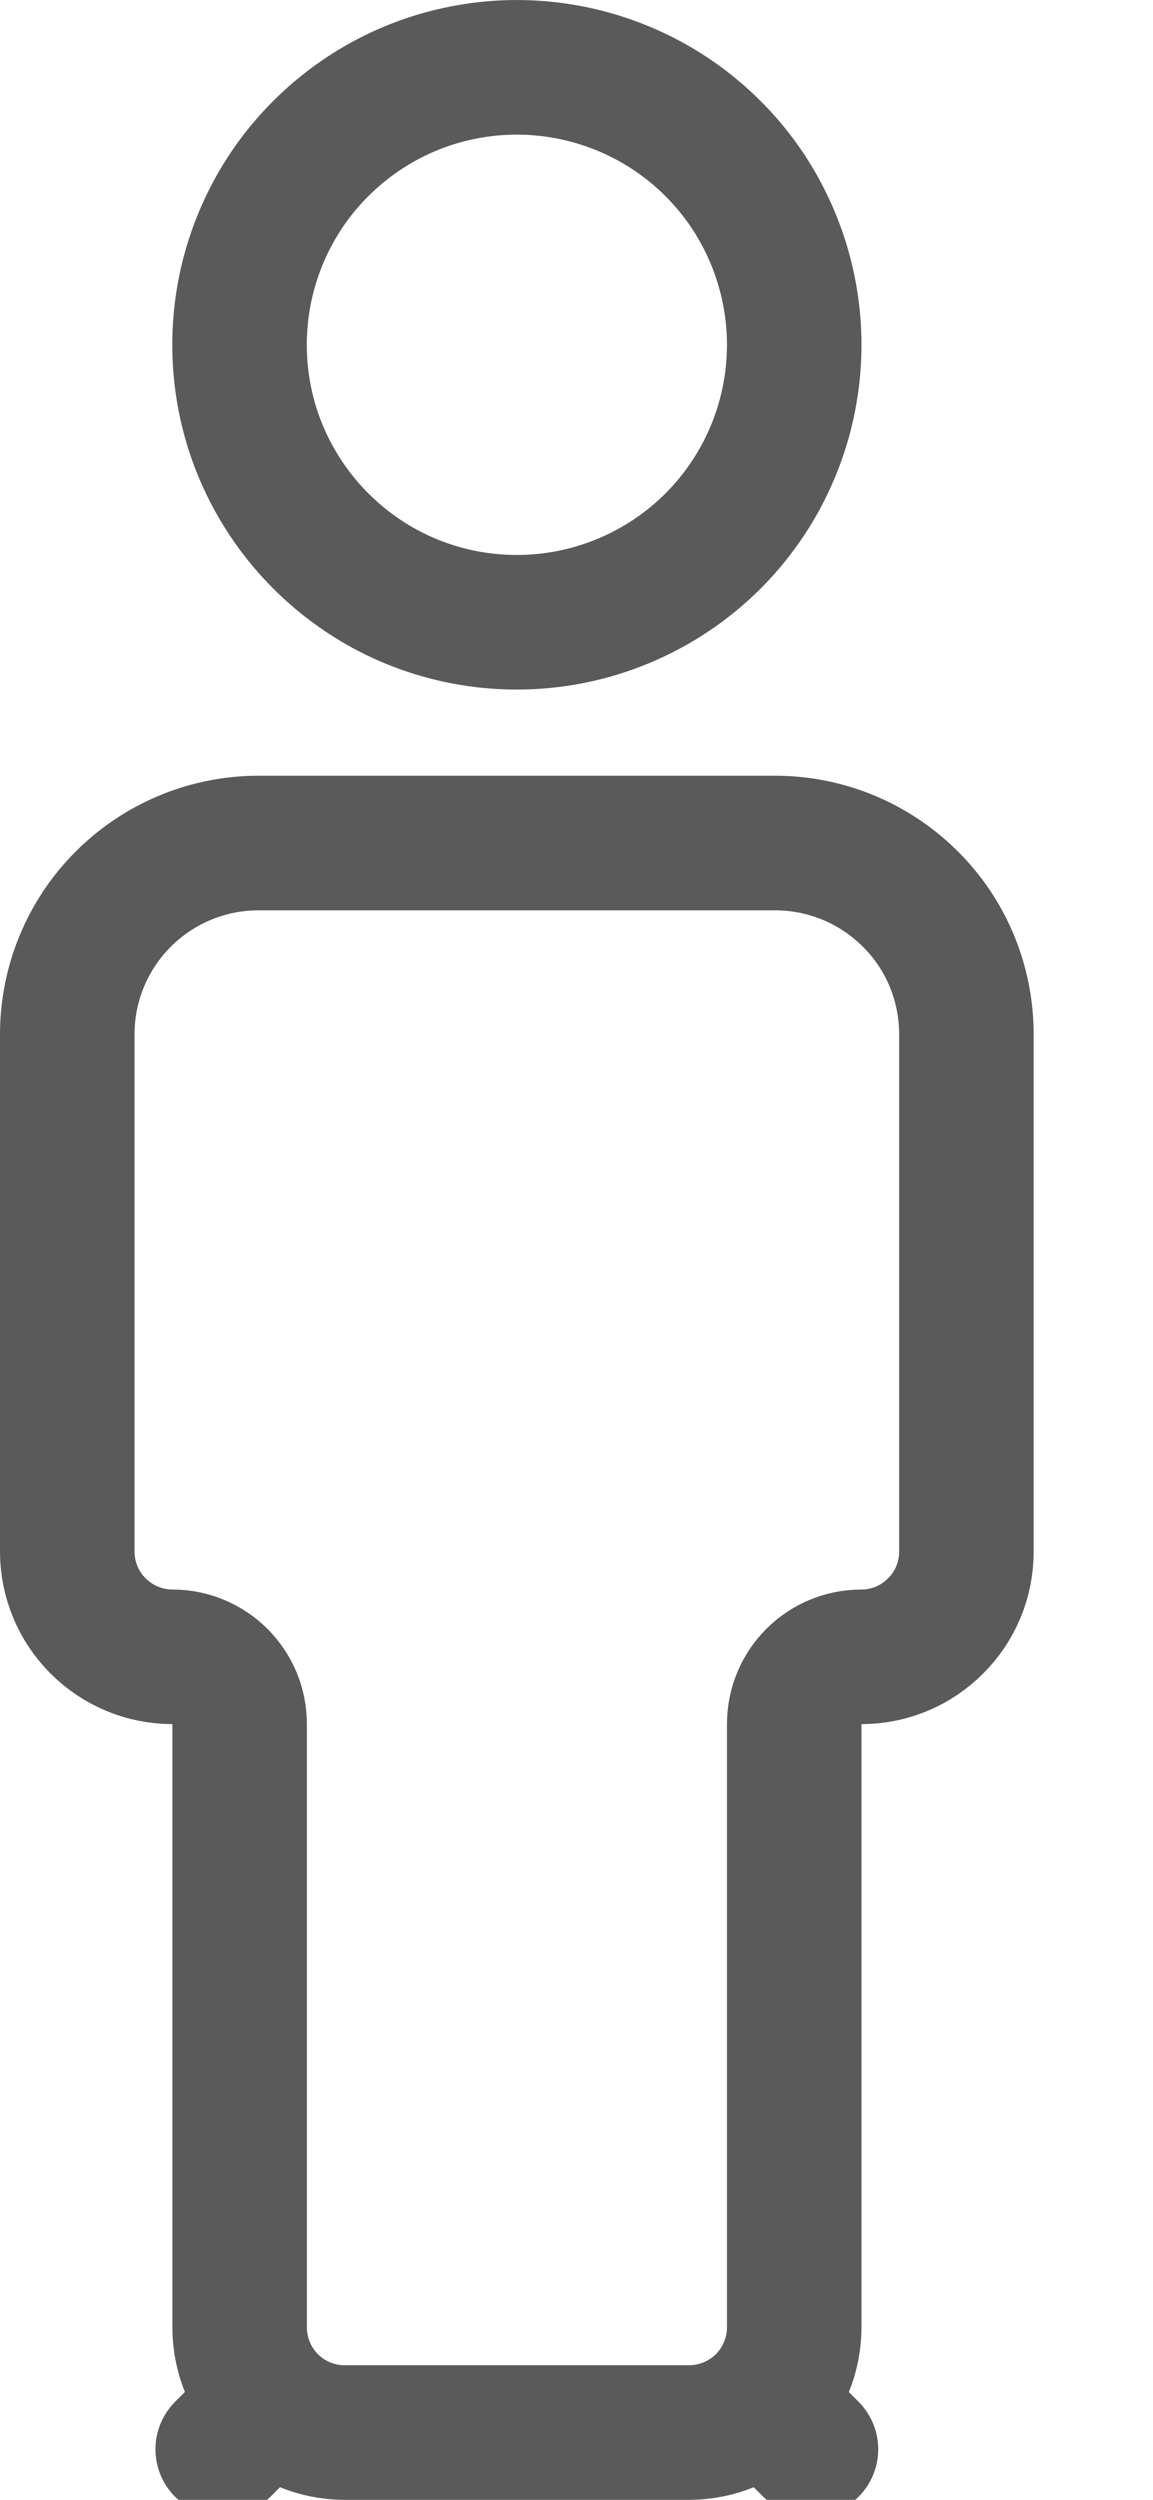 <svg width="6" height="13" viewBox="0 0 6 13" fill="none" xmlns="http://www.w3.org/2000/svg">
<path d="M1.247 8.966C1.247 8.772 1.09 8.616 0.897 8.616C0.752 8.616 0.613 8.558 0.51 8.455C0.408 8.353 0.35 8.214 0.35 8.069V5.379C0.35 5.115 0.455 4.862 0.641 4.676C0.828 4.489 1.081 4.384 1.345 4.384H4.034C4.298 4.384 4.551 4.489 4.738 4.676C4.925 4.862 5.029 5.115 5.029 5.379V8.069C5.029 8.214 4.972 8.353 4.869 8.455C4.767 8.558 4.628 8.616 4.483 8.616C4.289 8.616 4.133 8.772 4.133 8.966V12.103C4.133 12.248 4.075 12.387 3.973 12.49L4.22 12.737L3.973 12.49C3.87 12.592 3.731 12.65 3.586 12.65H1.793C1.648 12.65 1.509 12.592 1.407 12.49L1.159 12.737L1.407 12.49C1.304 12.387 1.247 12.248 1.247 12.103V8.966ZM2.69 3.236C2.404 3.236 2.125 3.152 1.888 2.993C1.651 2.834 1.466 2.609 1.356 2.345C1.247 2.082 1.219 1.792 1.274 1.512C1.33 1.232 1.467 0.974 1.669 0.773C1.871 0.571 2.128 0.433 2.408 0.378C2.688 0.322 2.978 0.351 3.242 0.46C3.506 0.569 3.731 0.754 3.89 0.991C4.048 1.229 4.133 1.508 4.133 1.793C4.133 2.176 3.981 2.543 3.71 2.814C3.439 3.084 3.072 3.236 2.69 3.236Z" stroke="#5A5A5A" stroke-width="0.7" stroke-linecap="round" stroke-linejoin="round"/>
</svg>
